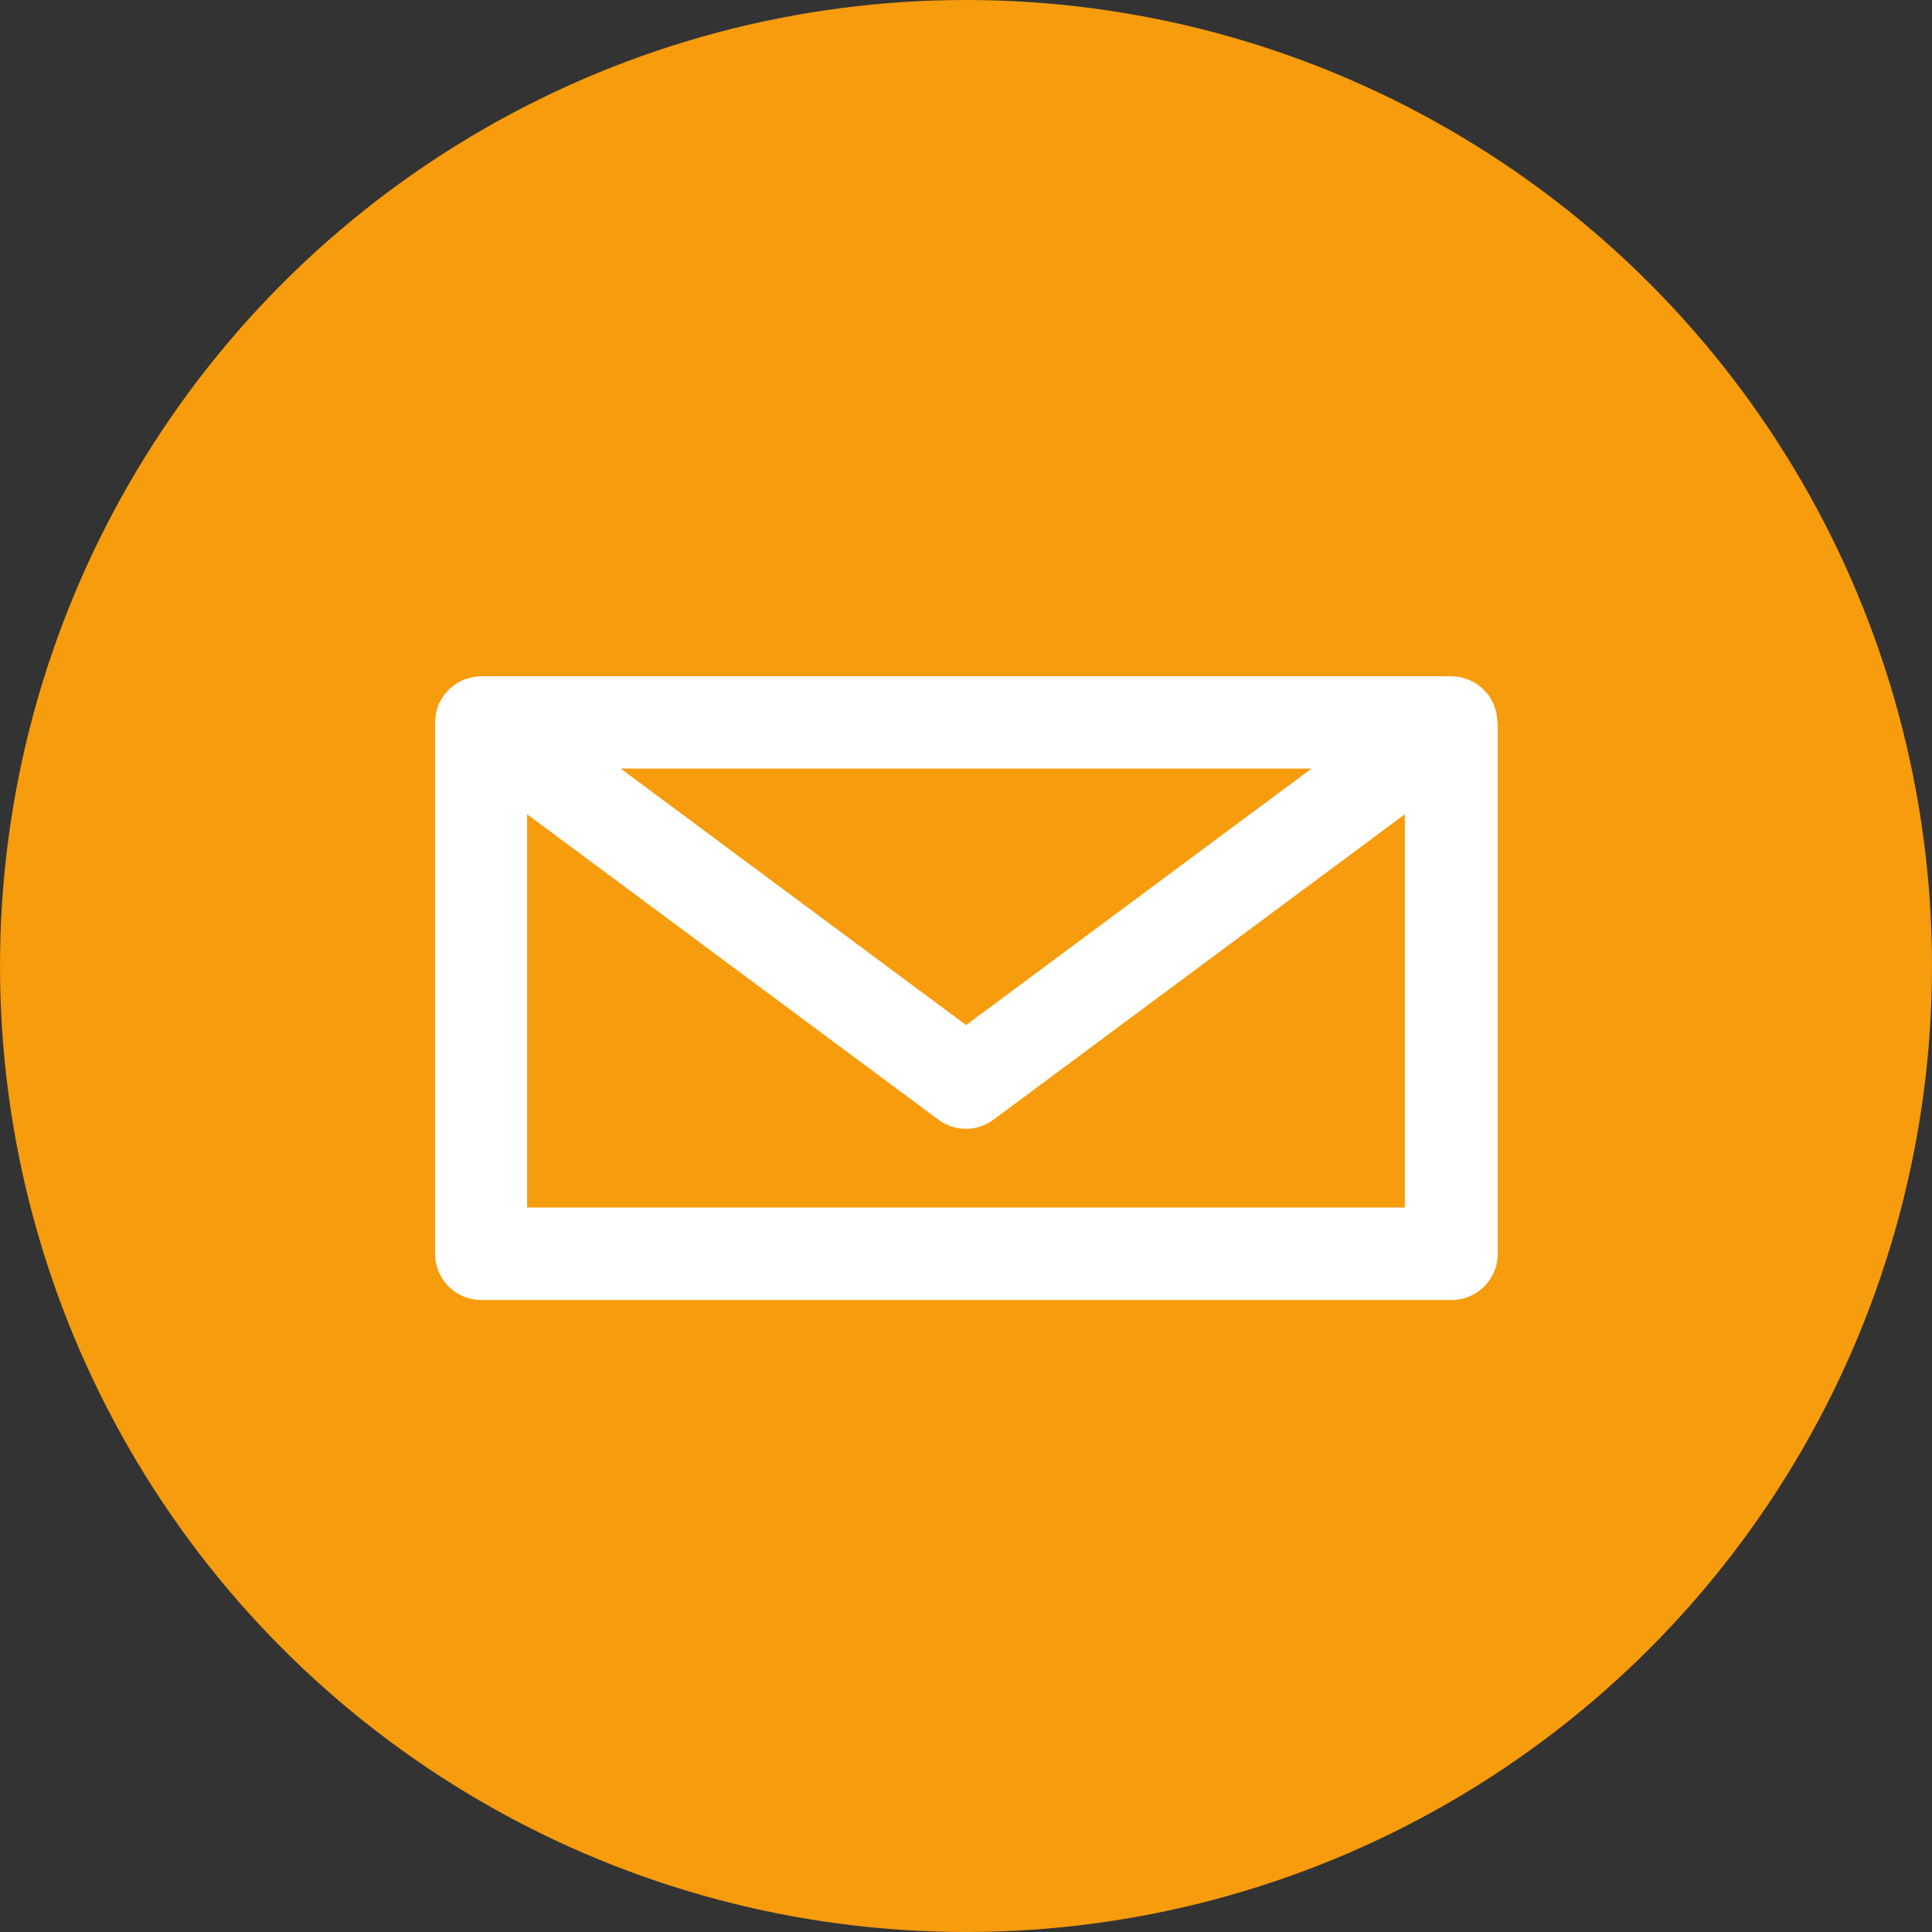 <svg xmlns="http://www.w3.org/2000/svg" width="40" height="40" viewBox="0 0 40 40">
    <rect x="0" y="0" width="40" height="40" fill="#333333" stroke="none"/>
    <defs>
        <style>
            .cls-1{fill:none}.cls-2{clip-path:url(#clip-path)}.cls-3{fill:#f79c0d}.cls-4{fill:#fff}
        </style>
        <clipPath id="clip-path">
            <path d="M0 0h40v40H0z" class="cls-1"/>
        </clipPath>
    </defs>
    <g id="Component_1" class="cls-2" data-name="Component 1">
        <circle id="Ellipse_70" cx="20" cy="20" r="20" class="cls-3" data-name="Ellipse 70"/>
        <g id="Group_1979" data-name="Group 1979" transform="translate(-435 -554)">
            <path id="Rectangle_936" d="M0 0h24v24H0z" class="cls-1" data-name="Rectangle 936" transform="translate(443 562)"/>
            <path id="Path_674" d="M2525 1590.936a1.043 1.043 0 0 0-.01-.107.387.387 0 0 0-.012-.082.926.926 0 0 0-.028-.09.835.835 0 0 0-.031-.089c-.011-.025-.026-.048-.039-.072a.858.858 0 0 0-.055-.092c0-.006-.006-.012-.011-.018l-.043-.047c-.014-.016-.044-.052-.069-.076s-.047-.04-.072-.059-.048-.037-.074-.054a.876.876 0 0 0-.083-.045.824.824 0 0 0-.174-.066c-.031-.008-.057-.016-.086-.021a.984.984 0 0 0-.106-.011c-.021 0-.04-.006-.061-.006h-20.087c-.021 0-.041 0-.062.006a1.03 1.03 0 0 0-.1.011c-.03.005-.058.014-.087.021s-.061.017-.091.028a.847.847 0 0 0-.083.039.878.878 0 0 0-.083.045c-.026.016-.05.035-.074.054s-.049.038-.072.059a.96.96 0 0 0-.069.076c-.014.016-.03.03-.043.047s-.007.012-.011.018a.962.962 0 0 0-.055.092c-.014.024-.029.047-.04.072s-.021.059-.031.089-.021.059-.028.09-.008.055-.011.082-.01.071-.011.107v11.021a.957.957 0 0 0 .957.957h20.087a.957.957 0 0 0 .957-.957v-11a.183.183 0 0 0-.009-.022zm-3.847.977l-7.151 5.31-7.151-5.31zm-16.24 9.087v-8.142l8.516 6.324a.955.955 0 0 0 1.14 0l8.517-6.324V1601z" class="cls-4" data-name="Path 674" transform="translate(-2059 -1022)"/>
        </g>
    </g>
</svg>

